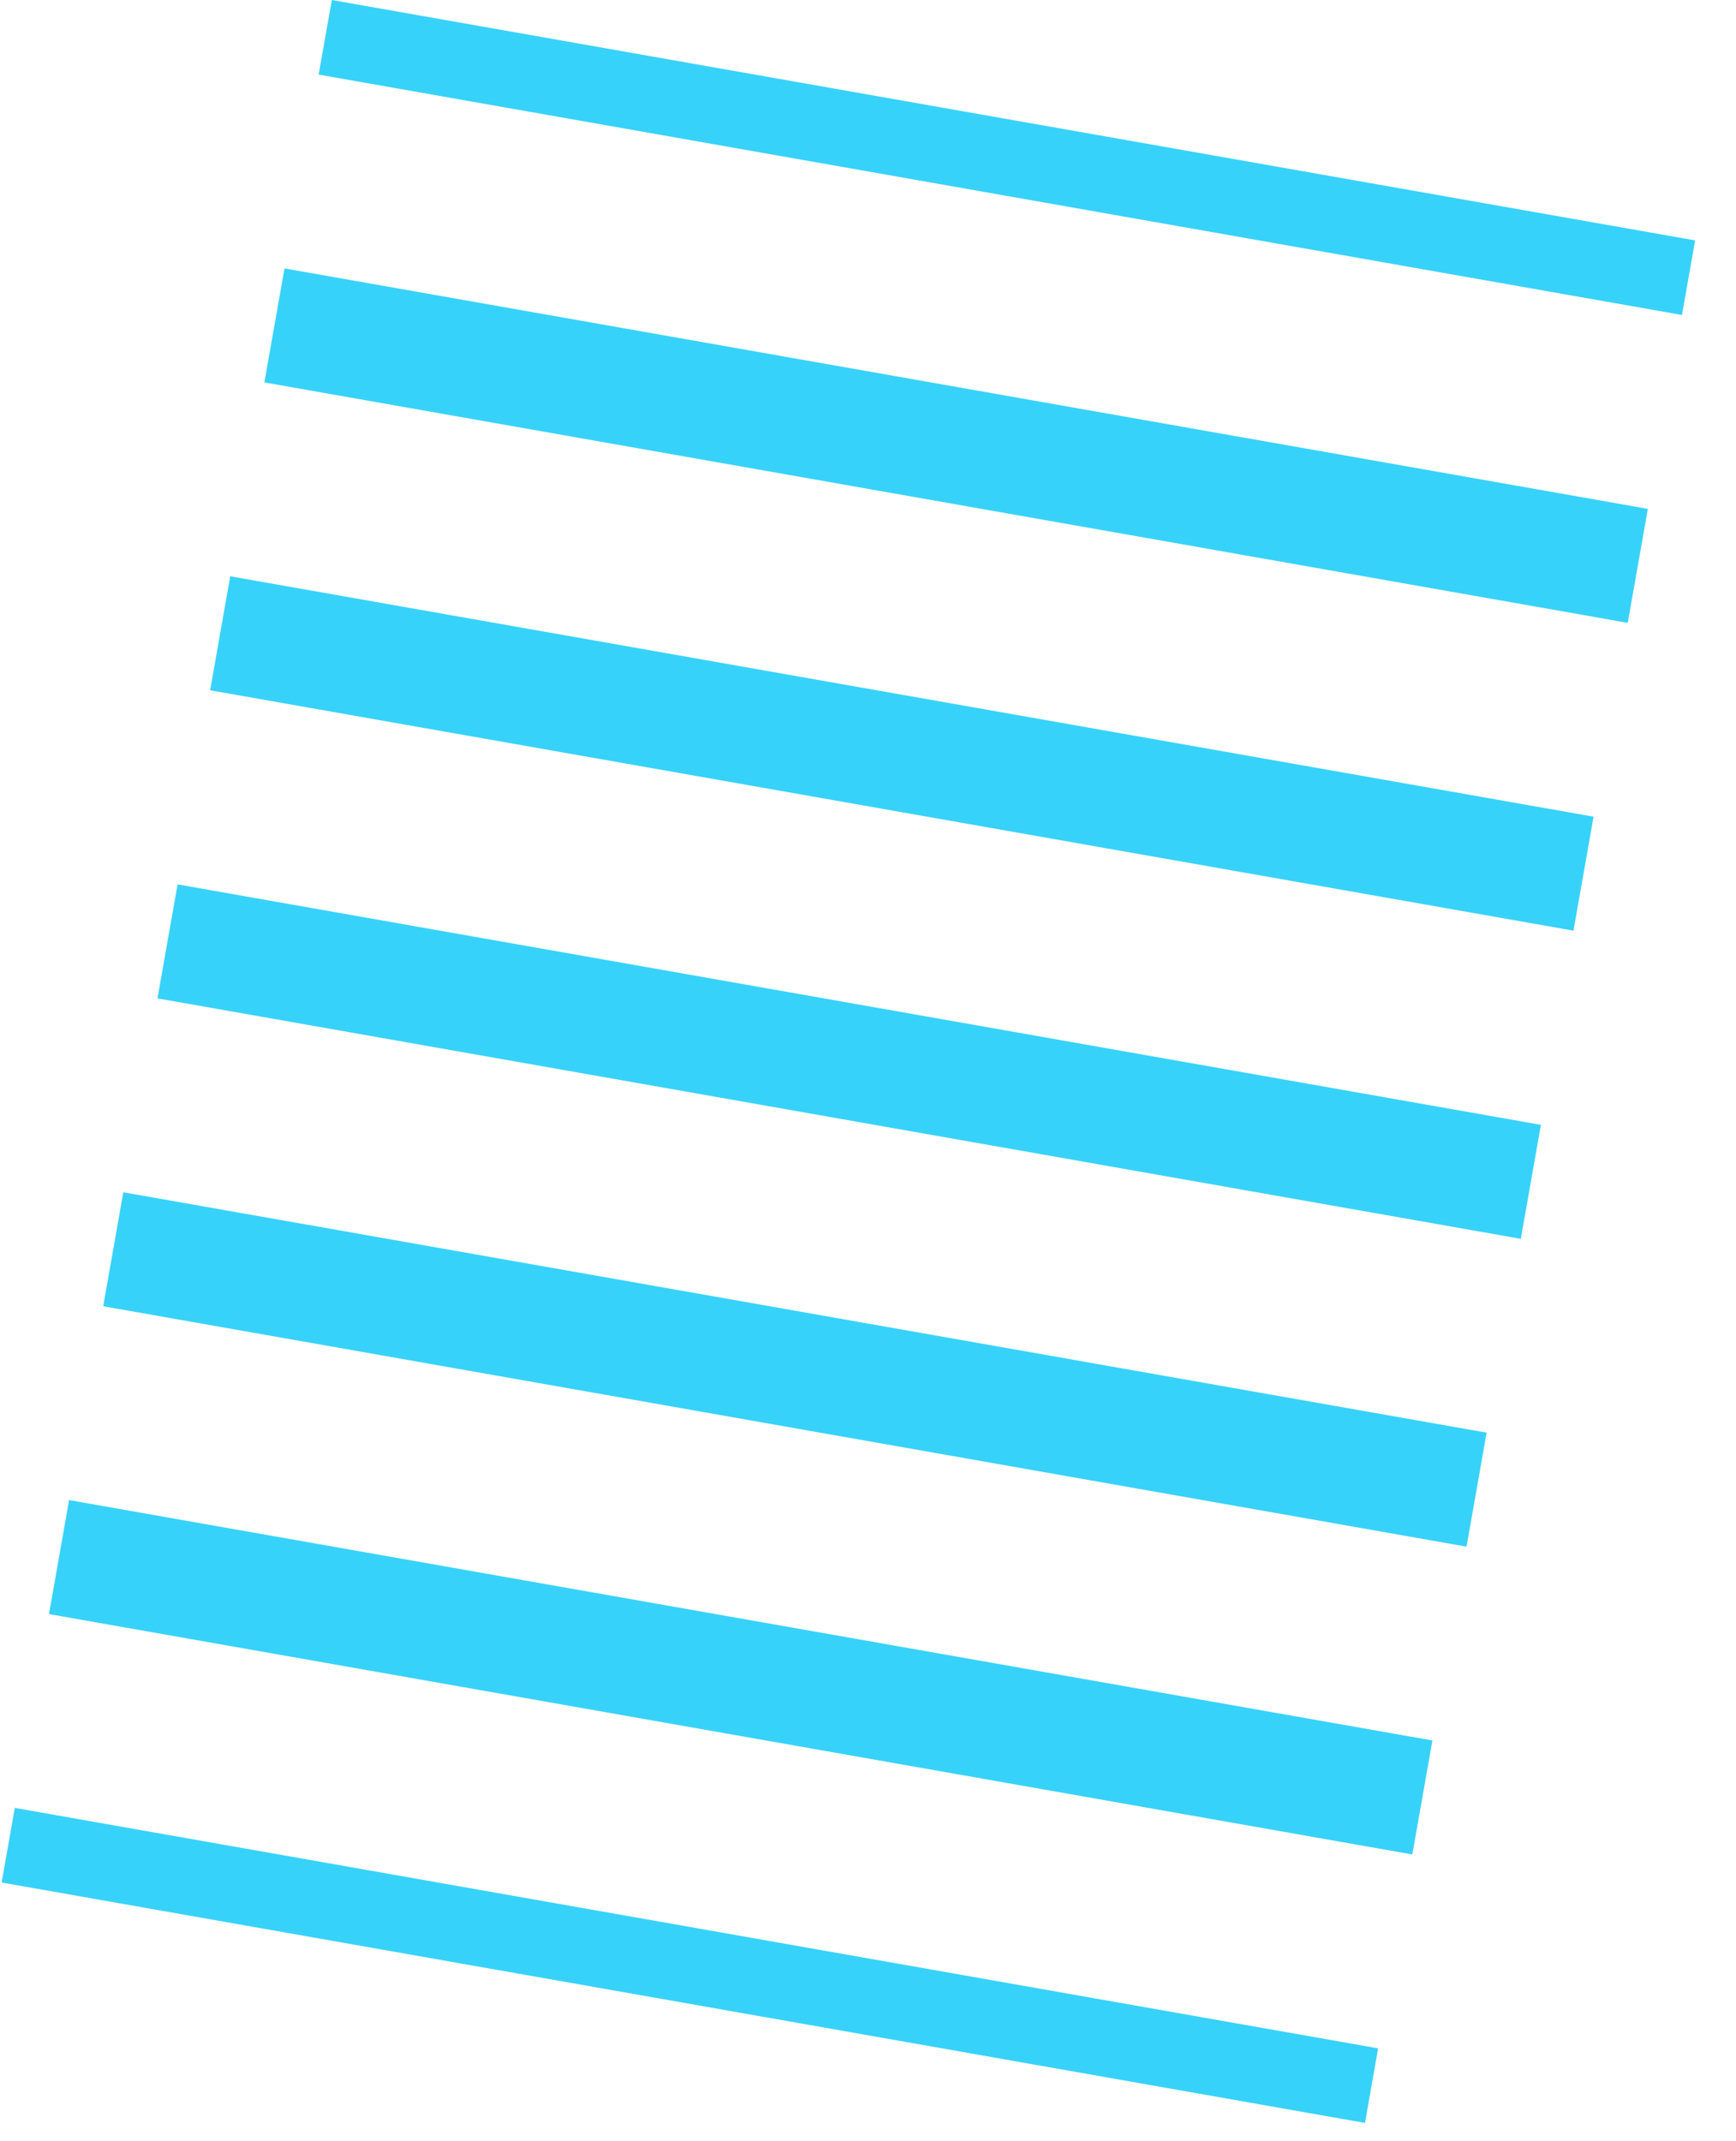 <svg width="30" height="37" viewBox="0 0 30 37" fill="none" xmlns="http://www.w3.org/2000/svg">
<g clip-path="url(#clip0)">
<path d="M29.24 4.458L5.68 0.304" stroke="#37D2FA" stroke-width="2" stroke-miterlimit="10"/>
<path d="M28.303 9.778L4.742 5.623" stroke="#37D2FA" stroke-width="2" stroke-miterlimit="10"/>
<path d="M27.365 15.097L3.805 10.943" stroke="#37D2FA" stroke-width="2" stroke-miterlimit="10"/>
<path d="M26.455 20.422L2.895 16.267" stroke="#37D2FA" stroke-width="2" stroke-miterlimit="10"/>
<path d="M25.517 25.741L1.957 21.587" stroke="#37D2FA" stroke-width="2" stroke-miterlimit="10"/>
<path d="M24.58 31.06L1.02 26.906" stroke="#37D2FA" stroke-width="2" stroke-miterlimit="10"/>
<path d="M23.642 36.38L0.082 32.225" stroke="#37D2FA" stroke-width="2" stroke-miterlimit="10"/>
</g>
<defs>
<clipPath id="clip0">
<rect width="23.954" height="33.026" fill="white" transform="translate(5.734) rotate(10)"/>
</clipPath>
</defs>
</svg>
